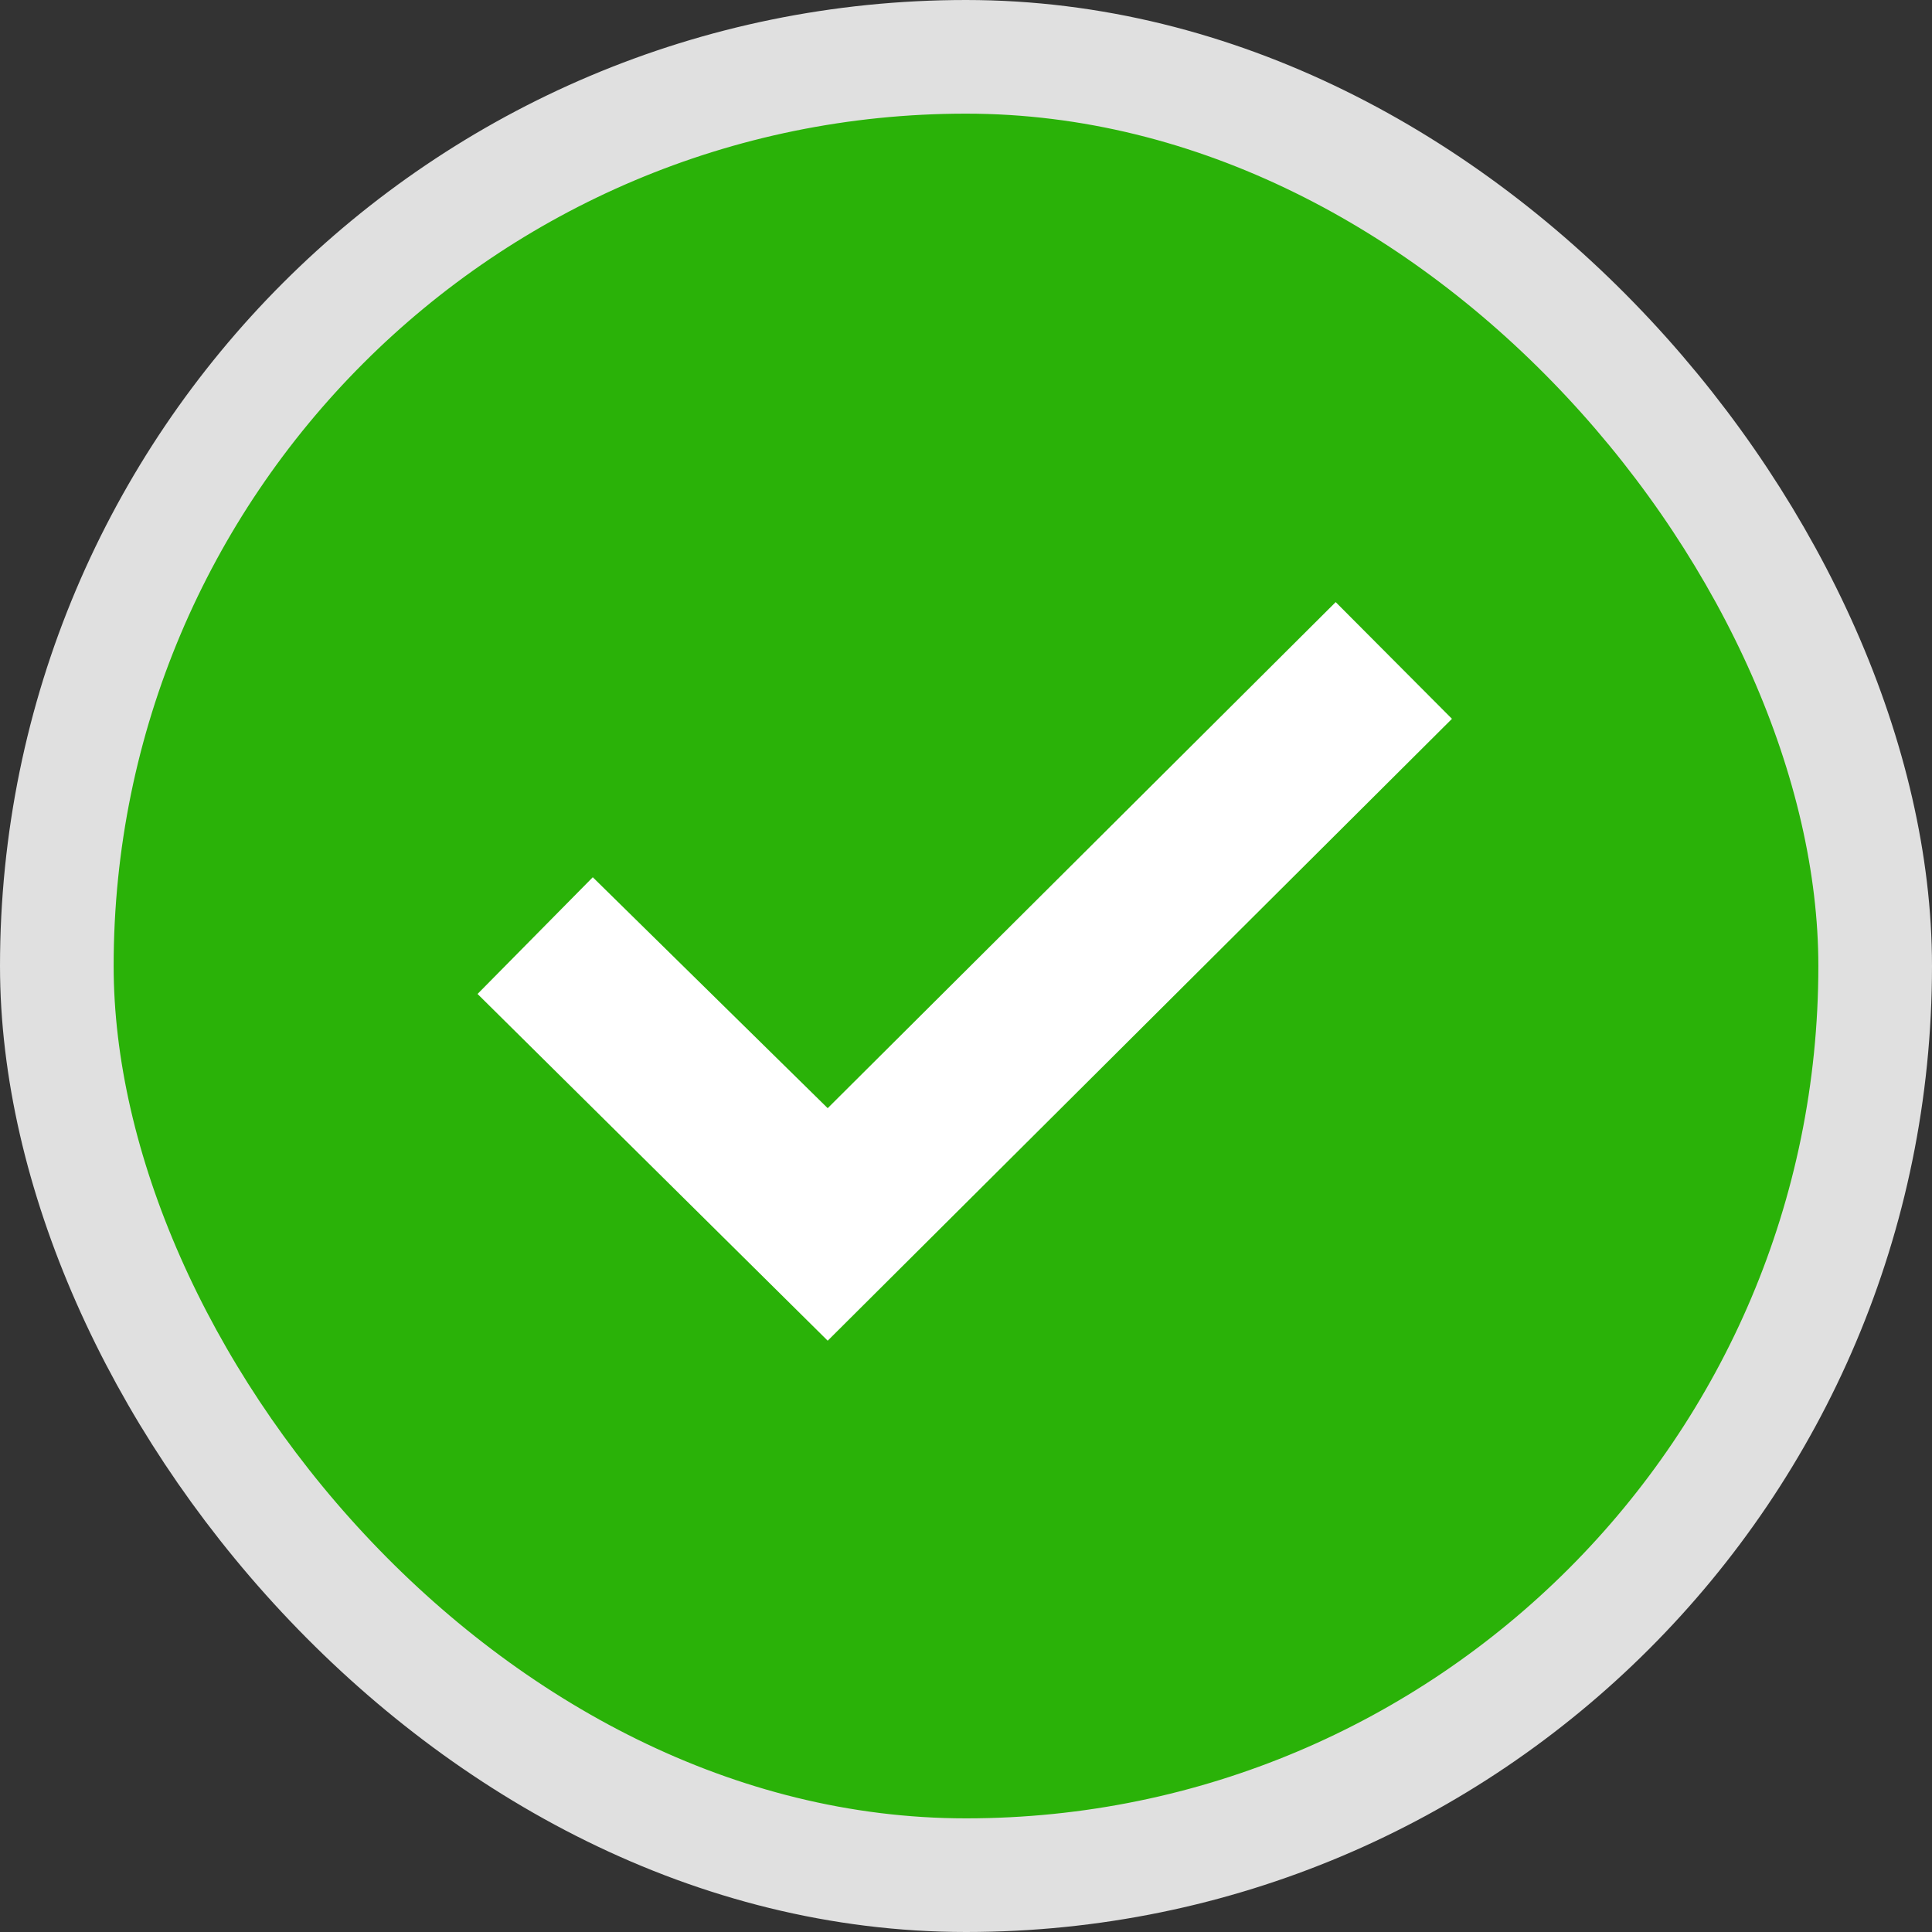 <svg width="17" height="17" viewBox="0 0 17 17" fill="none" xmlns="http://www.w3.org/2000/svg">
<rect x="0" y="0" width="17" height="17" fill="#333333" stroke="none"/>
<rect x="0.5" y="0.5" width="16" height="16" rx="8" fill="#2AB208"/>
<rect x="0.5" y="0.5" width="16" height="16" rx="8" stroke="#E0E0E0"/>
<path d="M4.202 8.746L5.216 7.719L7.283 9.751L11.753 5.298L12.776 6.325L7.283 11.797L4.202 8.746Z" fill="white"/>
</svg>
